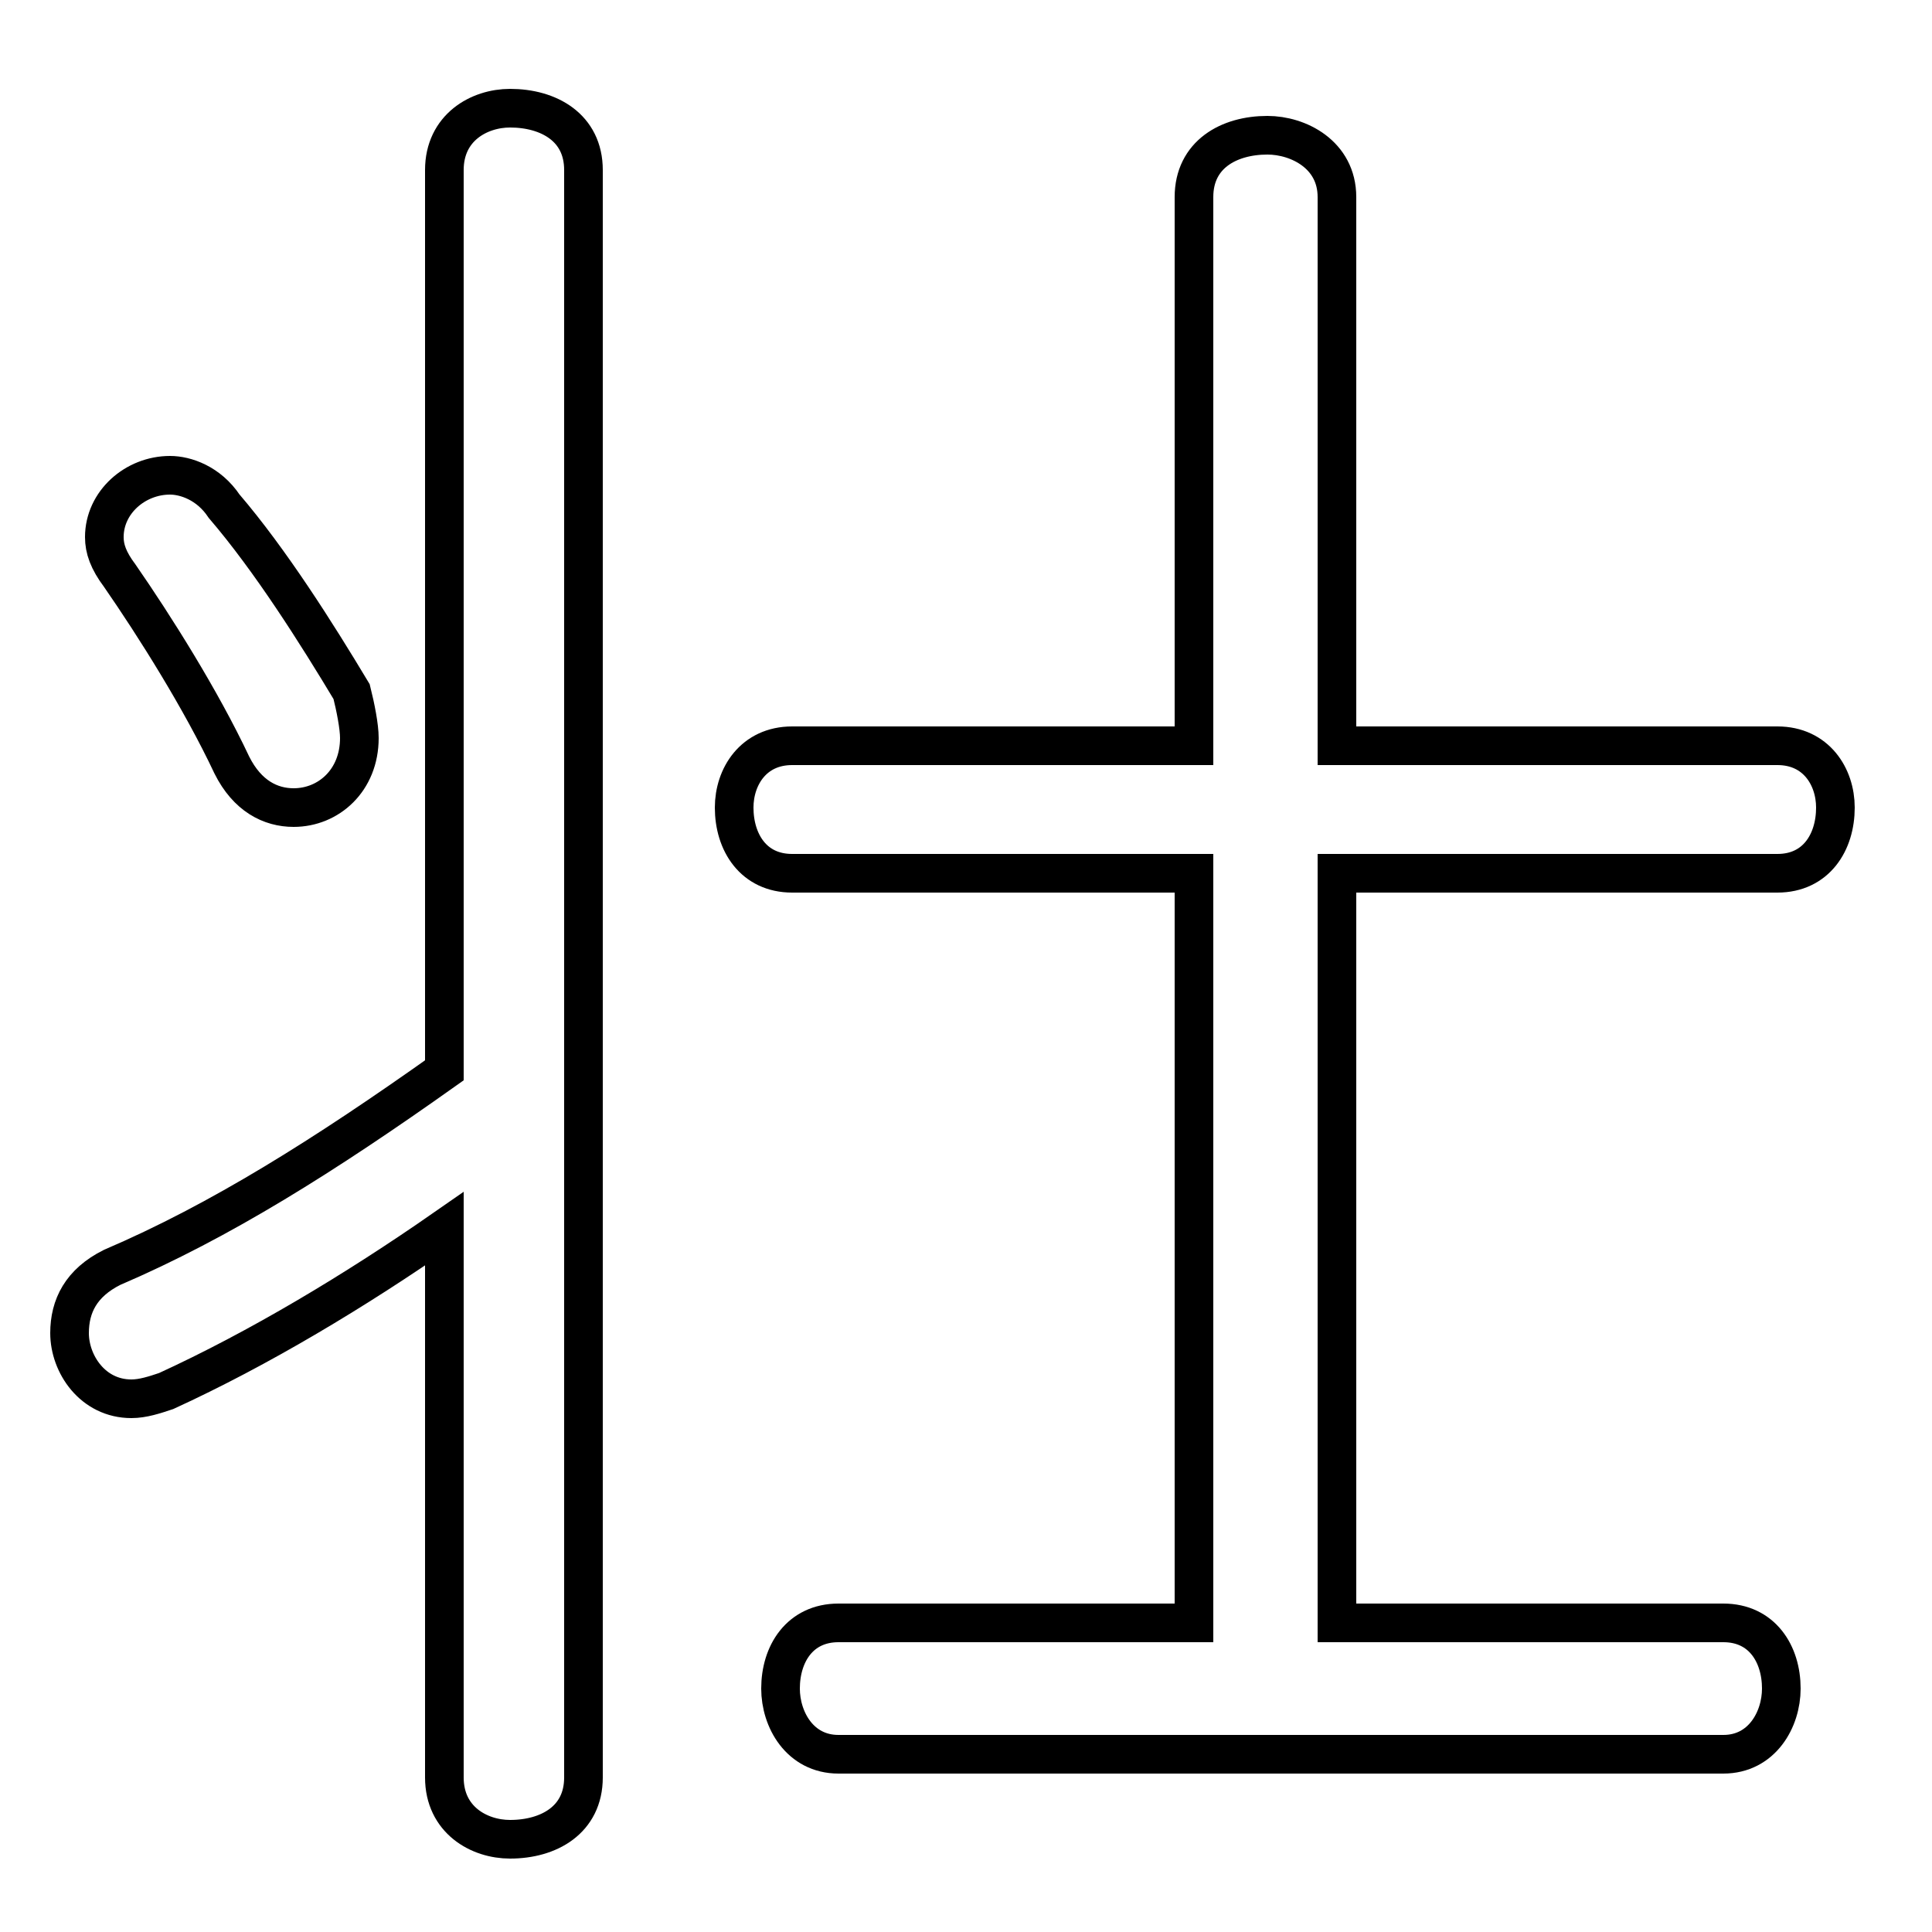 <svg xmlns="http://www.w3.org/2000/svg" viewBox="0 -44.0 50.0 50.0">
    <rect x="0" y="-44.0" width="50.0" height="50.0" fill="#808080" stroke="none"/>
    <g transform="scale(1, -1)">
        <!-- ボディの枠 -->
        <rect x="0" y="-6.0" width="50.0" height="50.0"
            stroke="white" fill="white"/>
        <!-- グリフ座標系の原点 -->
        <circle cx="0" cy="0" r="5" fill="white"/>
        <!-- グリフのアウトライン -->
        <g style="fill:none;stroke:#000000;stroke-width:1;">
<path d="M 11.5 16.3 C 8.4 14.1 5.7 12.4 2.9 11.2 C 2.1 10.8 1.8 10.2 1.8 9.5 C 1.8 8.7 2.4 7.8 3.4 7.8 C 3.7 7.8 4.0 7.9 4.3 8.0 C 6.7 9.1 9.2 10.6 11.5 12.2 L 11.5 -2.0 C 11.5 -3.1 12.4 -3.6 13.2 -3.6 C 14.2 -3.6 15.1 -3.1 15.1 -2.0 L 15.1 39.6 C 15.1 40.7 14.2 41.2 13.2 41.2 C 12.4 41.2 11.5 40.7 11.5 39.6 Z M 30.9 21.4 L 30.9 2.0 L 21.7 2.0 C 20.7 2.0 20.2 1.2 20.2 0.3 C 20.2 -0.5 20.7 -1.4 21.7 -1.4 L 44.6 -1.4 C 45.6 -1.4 46.1 -0.5 46.1 0.3 C 46.1 1.2 45.6 2.0 44.6 2.0 L 34.6 2.0 L 34.6 21.4 L 46.0 21.4 C 47.0 21.4 47.5 22.2 47.5 23.1 C 47.5 23.9 47.0 24.7 46.0 24.7 L 34.6 24.7 L 34.6 38.9 C 34.6 40.0 33.6 40.5 32.8 40.5 C 31.8 40.5 30.9 40.0 30.9 38.9 L 30.9 24.7 L 20.5 24.7 C 19.5 24.7 19.0 23.9 19.0 23.1 C 19.0 22.2 19.5 21.4 20.5 21.4 Z M 5.8 30.9 C 5.4 31.5 4.8 31.7 4.4 31.7 C 3.5 31.7 2.7 31.0 2.7 30.1 C 2.7 29.8 2.8 29.5 3.1 29.1 C 4.0 27.8 5.2 25.9 6.0 24.2 C 6.4 23.4 7.0 23.1 7.6 23.1 C 8.5 23.1 9.3 23.8 9.3 24.9 C 9.3 25.2 9.2 25.7 9.1 26.1 C 8.2 27.6 7.0 29.5 5.8 30.9 Z"/>
</g>
</g>
</svg>